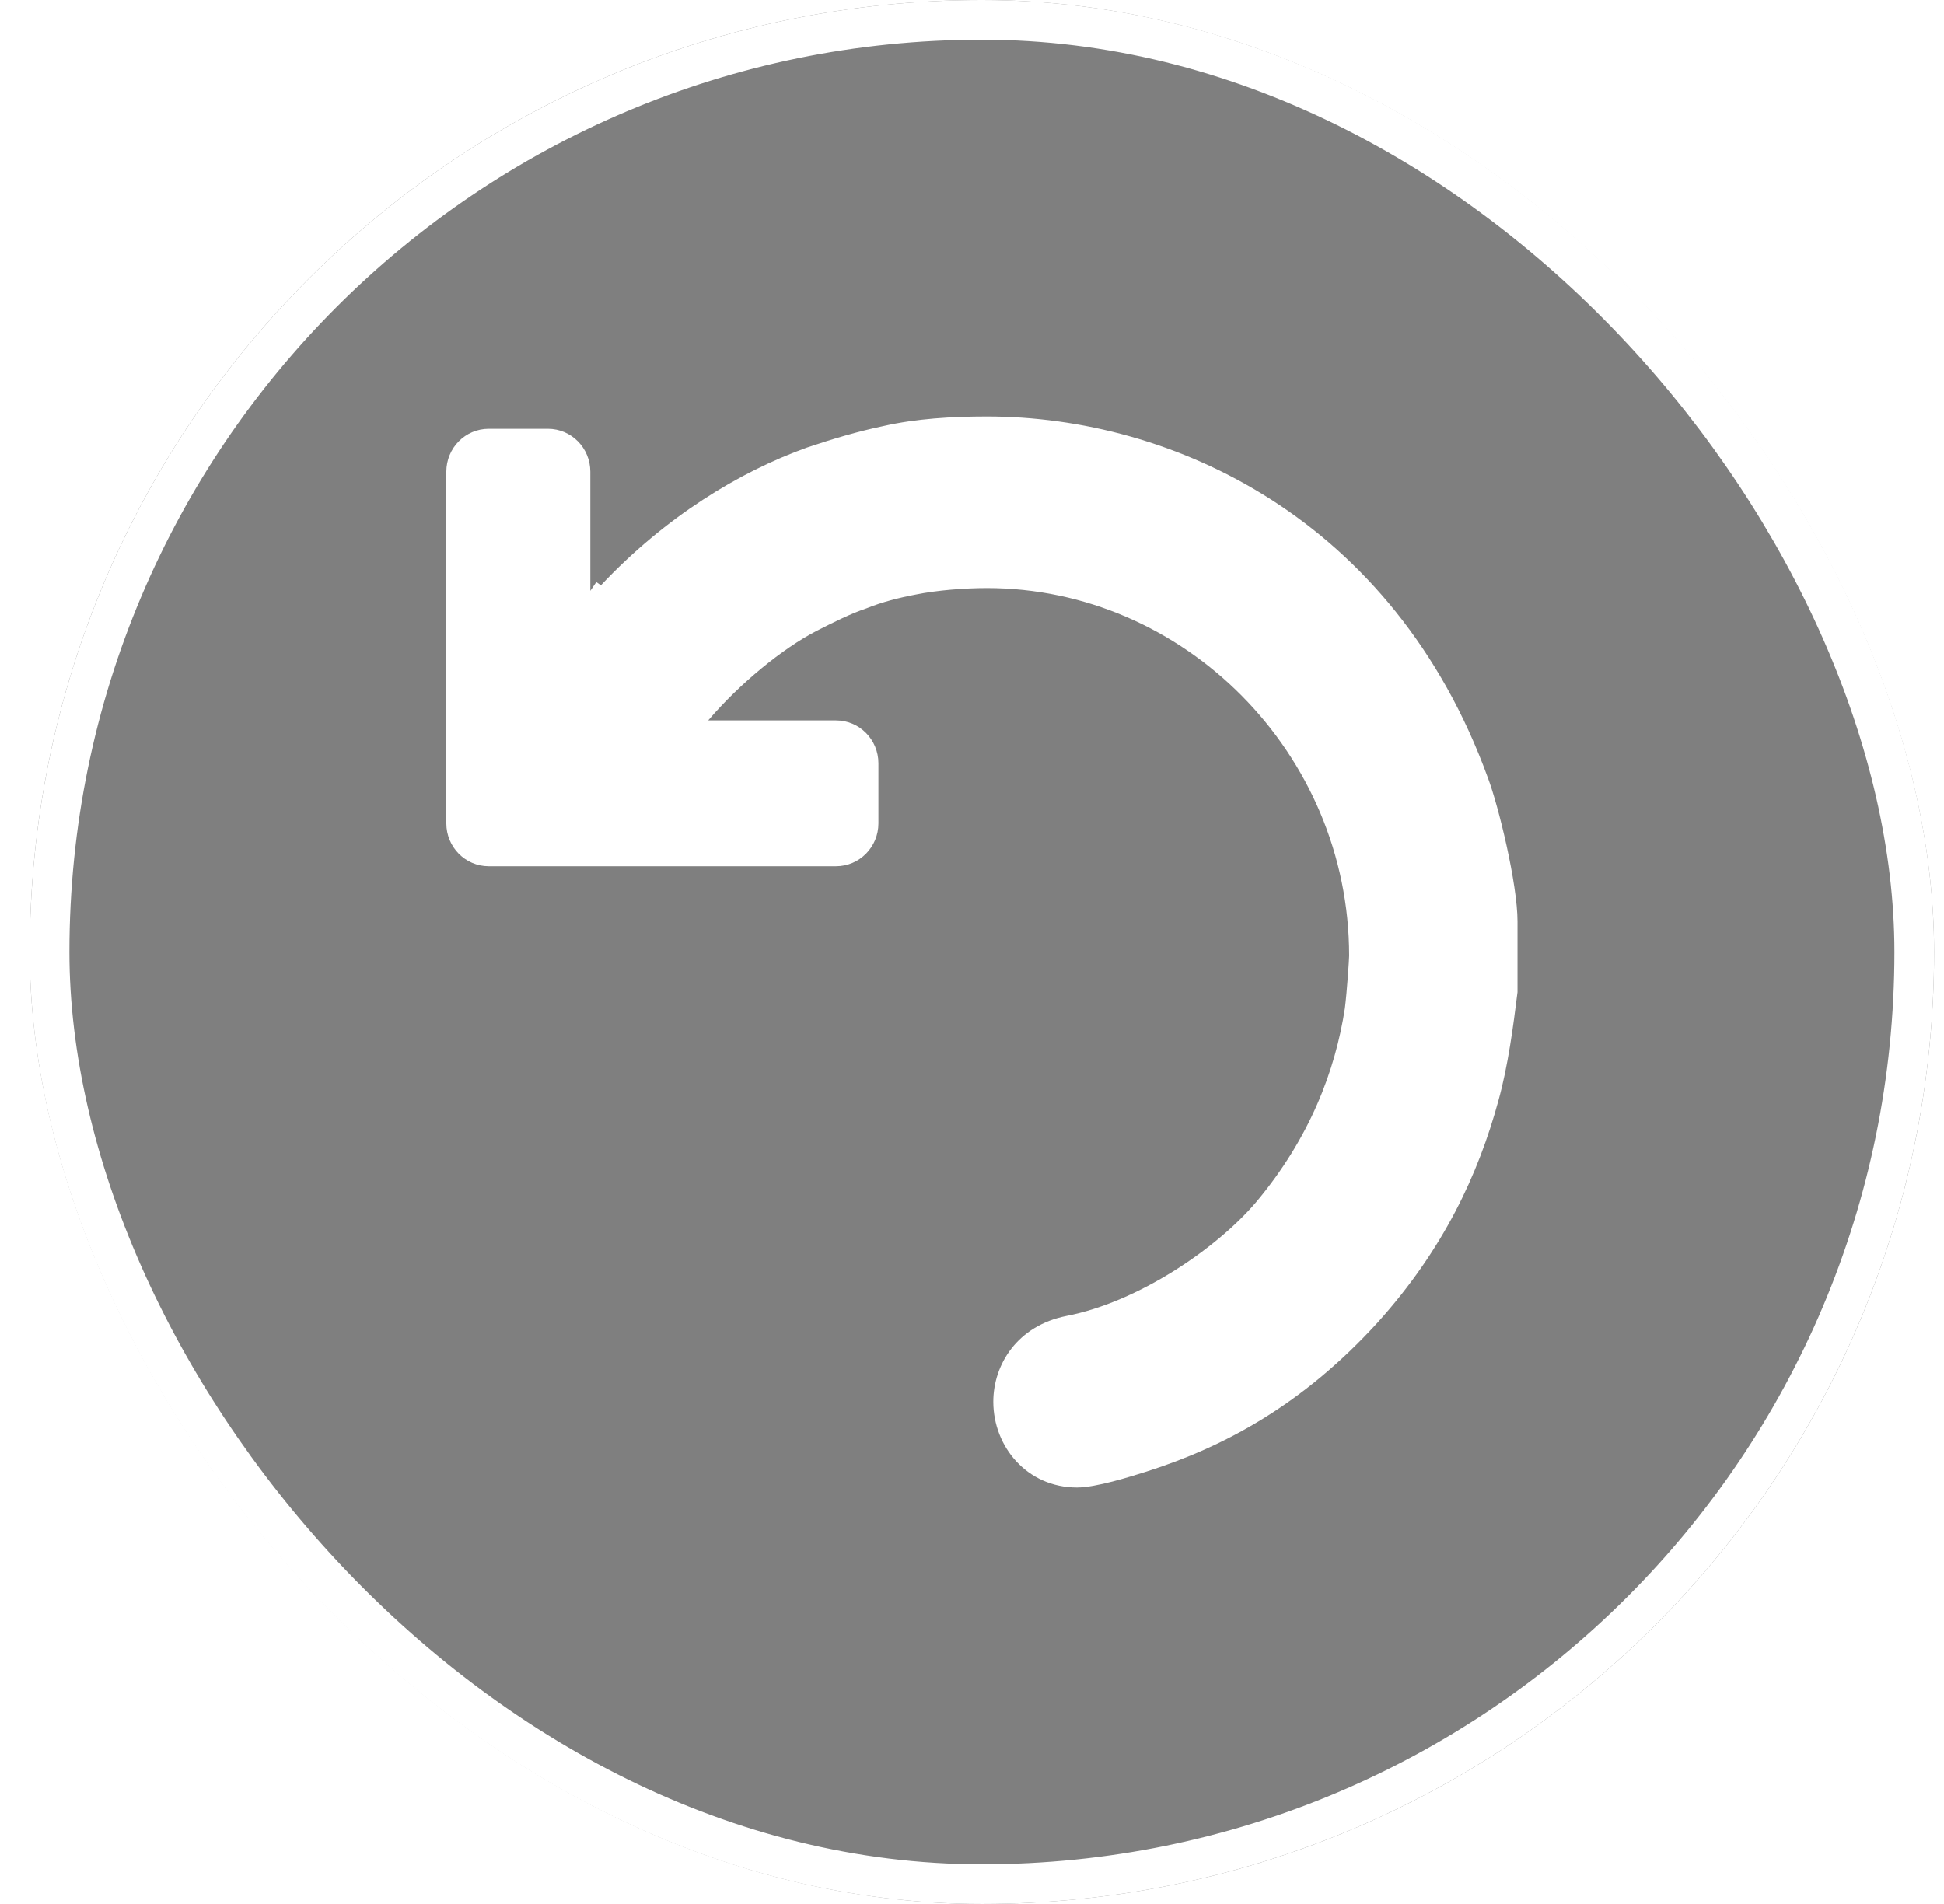 <svg width="49" height="48" viewBox="0 0 49 48" fill="none" xmlns="http://www.w3.org/2000/svg">
<g filter="url(#filter0_b_1124_2850)">
<rect x="0.75" width="48" height="48" rx="24" fill="black" fill-opacity="0.5"/>
<path d="M15.147 14.755L15.031 14.674L14.88 14.895V11.892C14.88 11.295 14.402 10.811 13.812 10.811H12.318C11.728 10.811 11.25 11.295 11.25 11.892V20.757C11.25 21.354 11.728 21.838 12.318 21.838H21.073C21.663 21.838 22.141 21.354 22.141 20.757V19.243C22.141 18.646 21.663 18.162 21.073 18.162H17.851C18.647 17.23 19.72 16.351 20.579 15.906C21.006 15.689 21.433 15.473 21.834 15.338C22.234 15.176 22.661 15.068 23.088 14.987C23.622 14.879 24.316 14.825 24.877 14.825C29.842 14.825 34.006 18.987 34.006 24.095C34.006 24.176 33.953 24.986 33.899 25.419C33.659 26.986 33.018 28.689 31.657 30.311C30.669 31.473 28.694 32.824 26.879 33.176C25.651 33.419 25.037 34.392 25.037 35.338C25.037 36.473 25.891 37.5 27.146 37.5C27.626 37.5 28.48 37.23 28.907 37.095C30.856 36.473 32.831 35.419 34.727 33.338C36.382 31.5 37.262 29.608 37.77 27.743C38.01 26.878 38.143 25.878 38.25 25.013V23.23C38.25 22.284 37.77 20.311 37.503 19.608C35.127 13.068 29.548 10.5 24.877 10.5C23.996 10.5 23.088 10.554 22.261 10.743C21.62 10.878 20.979 11.068 20.339 11.284C18.632 11.898 16.774 13.027 15.147 14.755L15.147 14.755Z" fill="white"/>
<rect x="1.25" y="0.5" width="47" height="47" rx="23.5" stroke="white"/>
</g>
<defs>
<filter id="filter0_b_1124_2850" x="-18.75" y="-19.5" width="87" height="87" filterUnits="userSpaceOnUse" color-interpolation-filters="sRGB">
<feFlood flood-opacity="0" result="BackgroundImageFix"/>
<feGaussianBlur in="BackgroundImageFix" stdDeviation="9.75"/>
<feComposite in2="SourceAlpha" operator="in" result="effect1_backgroundBlur_1124_2850"/>
<feBlend mode="normal" in="SourceGraphic" in2="effect1_backgroundBlur_1124_2850" result="shape"/>
</filter>
</defs>
</svg>
